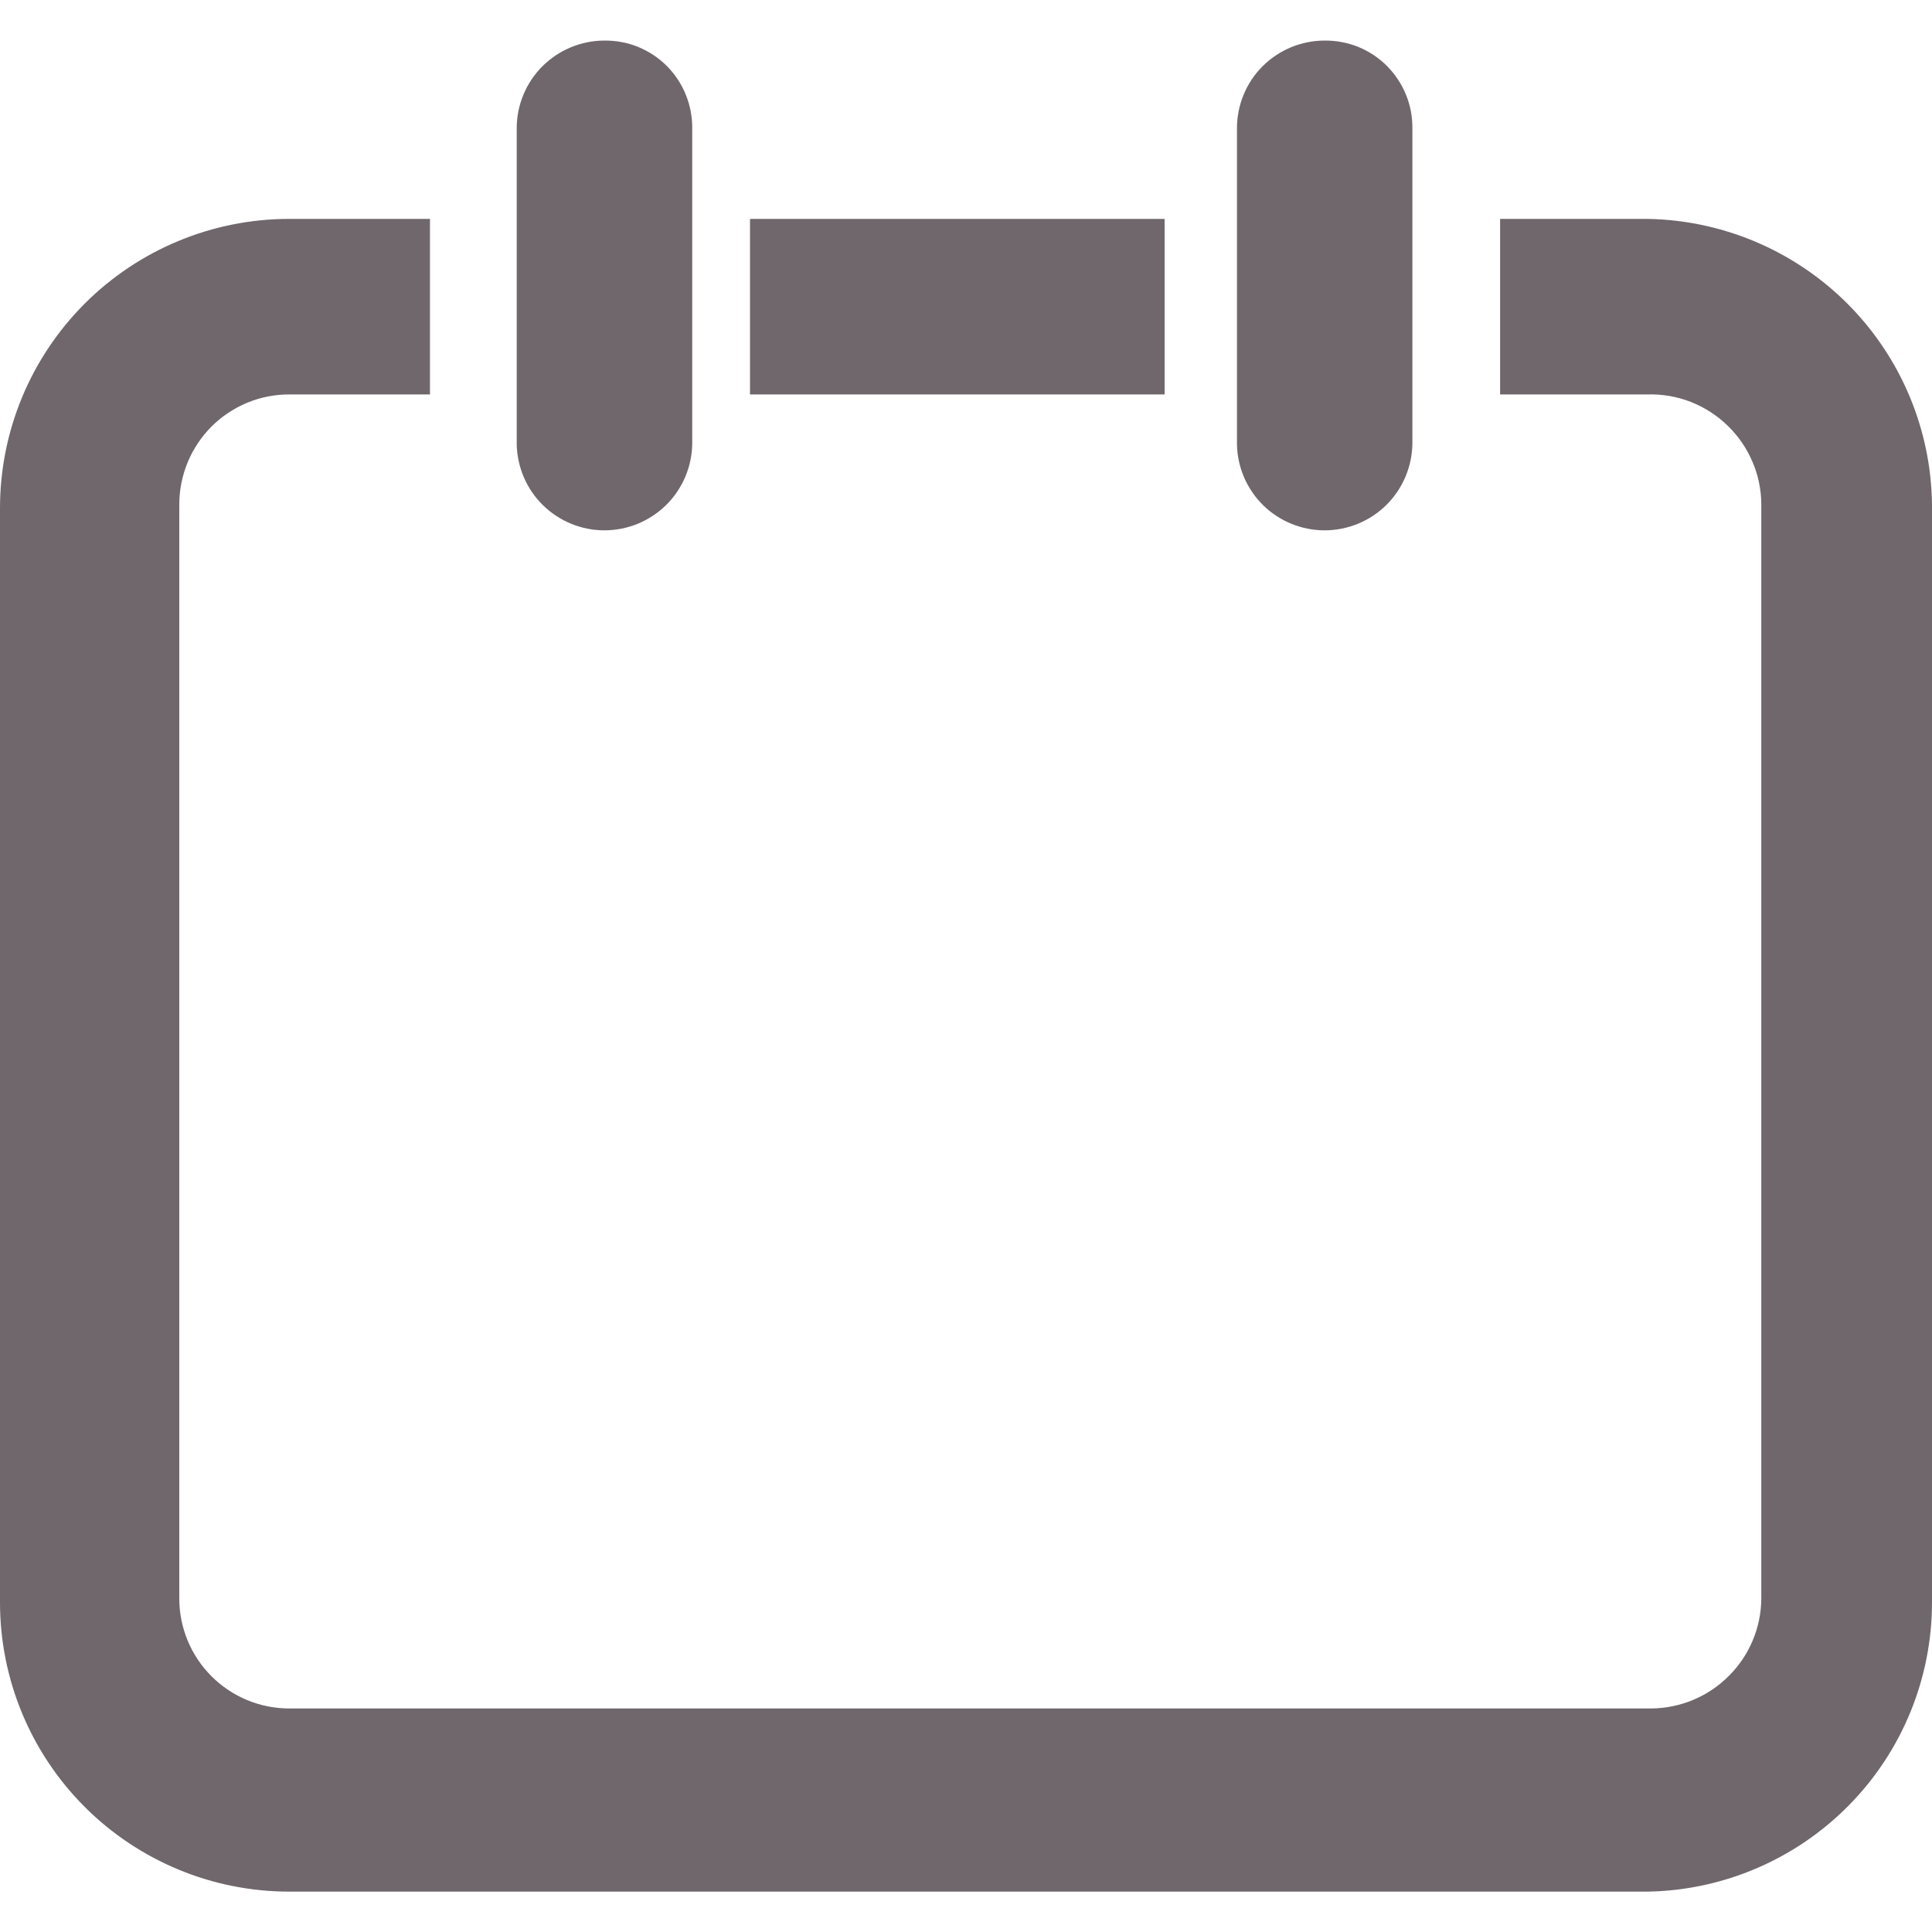 <svg width="20" height="20" viewBox="0 0 20 20" fill="none" xmlns="http://www.w3.org/2000/svg">
<path fill-rule="evenodd" clip-rule="evenodd" d="M6.605 5.421C6.495 5.466 6.377 5.49 6.257 5.49C6.02 5.49 5.792 5.397 5.622 5.231C5.452 5.065 5.355 4.839 5.349 4.602V1.328C5.349 1.087 5.445 0.856 5.615 0.686C5.786 0.516 6.017 0.42 6.257 0.42C6.377 0.419 6.496 0.441 6.607 0.486C6.717 0.532 6.818 0.598 6.903 0.683C6.987 0.768 7.054 0.868 7.099 0.979C7.144 1.09 7.167 1.209 7.166 1.328V4.582C7.166 4.701 7.142 4.819 7.097 4.929C7.051 5.039 6.984 5.14 6.9 5.224C6.815 5.308 6.715 5.375 6.605 5.421ZM15.529 2.266H17.056C17.834 2.279 18.577 2.595 19.127 3.146C19.677 3.698 19.99 4.442 20 5.22V16.588C20 17.373 19.692 18.127 19.141 18.687C18.59 19.247 17.841 19.569 17.056 19.582H2.994C2.2 19.582 1.438 19.266 0.877 18.705C0.315 18.143 0 17.382 0 16.588V5.26C0 4.466 0.315 3.705 0.877 3.143C1.438 2.582 2.2 2.266 2.994 2.266H4.451V4.083H2.994C2.845 4.083 2.697 4.112 2.559 4.169C2.421 4.227 2.295 4.31 2.189 4.416C2.084 4.522 2 4.647 1.943 4.785C1.886 4.923 1.856 5.071 1.856 5.22V16.548C1.856 16.85 1.976 17.139 2.189 17.352C2.403 17.566 2.692 17.686 2.994 17.686H17.096C17.397 17.683 17.685 17.562 17.897 17.349C18.11 17.137 18.231 16.849 18.233 16.548V5.22C18.232 5.068 18.201 4.917 18.14 4.777C18.08 4.637 17.993 4.511 17.883 4.405C17.774 4.299 17.644 4.216 17.502 4.16C17.36 4.105 17.208 4.079 17.056 4.083H15.529V2.266ZM13.713 5.49C13.832 5.49 13.95 5.466 14.06 5.421C14.17 5.375 14.271 5.308 14.355 5.224C14.439 5.14 14.506 5.039 14.552 4.929C14.597 4.819 14.621 4.701 14.621 4.582V1.328C14.622 1.209 14.6 1.09 14.554 0.979C14.509 0.868 14.442 0.768 14.358 0.683C14.273 0.598 14.173 0.532 14.062 0.486C13.951 0.441 13.832 0.419 13.713 0.42C13.472 0.42 13.241 0.516 13.07 0.686C12.9 0.856 12.805 1.087 12.805 1.328V4.602C12.81 4.839 12.908 5.065 13.077 5.231C13.247 5.397 13.475 5.49 13.713 5.49ZM7.764 2.266H12.056V4.083H7.764V2.266Z" fill="#6F676C"/>
</svg>
